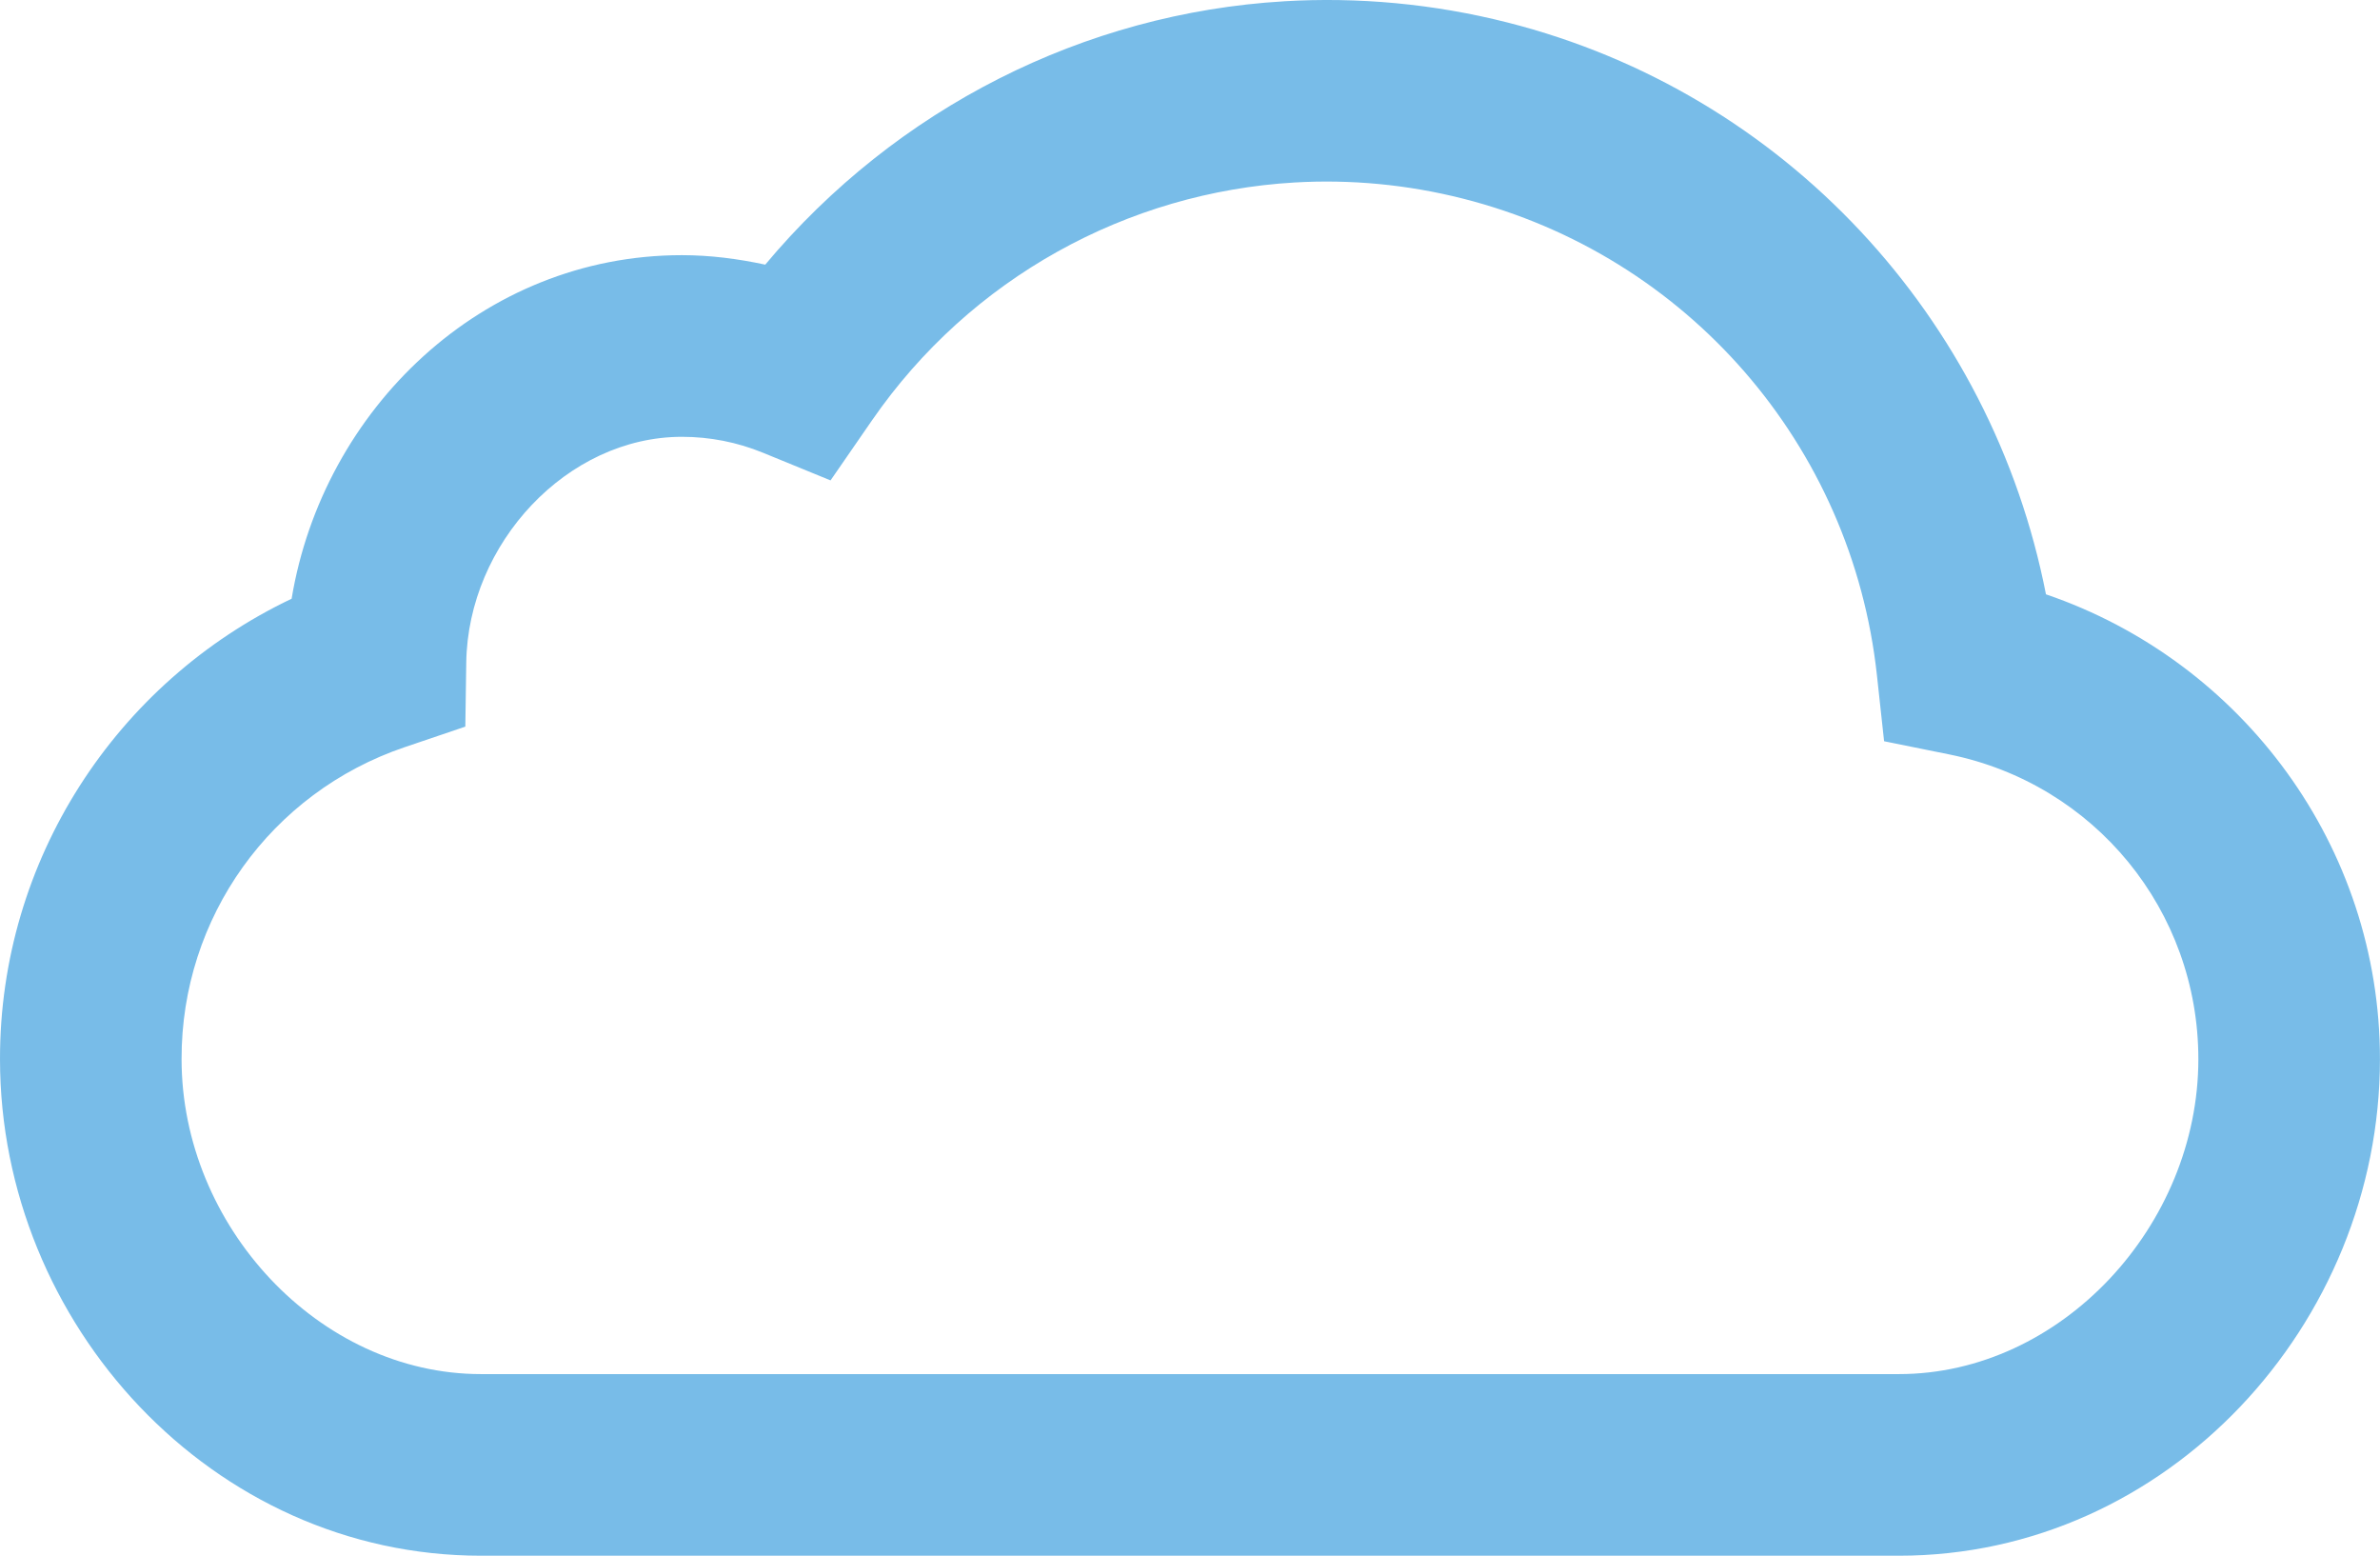 <?xml version="1.0" encoding="UTF-8"?>
<svg width="104.86" height="68.524" version="1.1" viewBox="0 0 104.86 68.524" xmlns="http://www.w3.org/2000/svg">
 <defs>
  <style>.a{fill:none;stroke:#78bce8;stroke-width:8px;}</style>
 </defs>
 <path transform="translate(4 -2.75)" d="m52.578 2.807c-8.801 0.52-17.084 4.696-22.863 11.6-1.205-0.26-2.431-0.418-3.67-0.418h-0.004c-8.805 0.002-15.811 6.809-17.193 15.133-7.759 3.693-12.86 11.537-12.848 20.279 0 6.57e-4 -1e-7 0.001 0 0.002 2e-6 0.001-2.3e-6 0.003 0 0.004 0.003 11.659 9.35 21.867 21.193 21.867h62.471c11.848 0 21.192-10.216 21.193-21.871v-0.002c0.002-9.354-6.047-17.514-14.715-20.473-2.386-12.19-11.524-22.093-23.719-25.186-3.273-0.83-6.59-1.128-9.846-0.936zm0.459 7.981c2.451-0.143 4.952 0.085 7.422 0.711 9.879 2.505 17.136 10.858 18.236 20.99l0.316 2.91 2.867 0.58c6.411 1.296 10.981 6.881 10.979 13.422 0 7.332-6.052 13.873-13.193 13.873h-62.471c-7.141 0-13.193-6.535-13.193-13.873v-0.004-0.004c-0.011-6.228 3.93-11.733 9.828-13.732l2.674-0.906 0.041-2.824c0.078-5.247 4.447-9.941 9.502-9.941h0.002c1.224-6.62e-4 2.435 0.237 3.568 0.701l2.978 1.219 1.828-2.647c4.346-6.288 11.262-10.045 18.615-10.475z" color="#000000" color-rendering="auto" dominant-baseline="auto" fill="#78bce8" image-rendering="auto" shape-rendering="auto" solid-color="#000000" stop-color="#000000" style="font-feature-settings:normal;font-variant-alternates:normal;font-variant-caps:normal;font-variant-east-asian:normal;font-variant-ligatures:normal;font-variant-numeric:normal;font-variant-position:normal;font-variation-settings:normal;inline-size:0;isolation:auto;mix-blend-mode:normal;shape-margin:0;shape-padding:0;text-decoration-color:#000000;text-decoration-line:none;text-decoration-style:solid;text-indent:0;text-orientation:mixed;text-transform:none;white-space:normal"/>
</svg>
